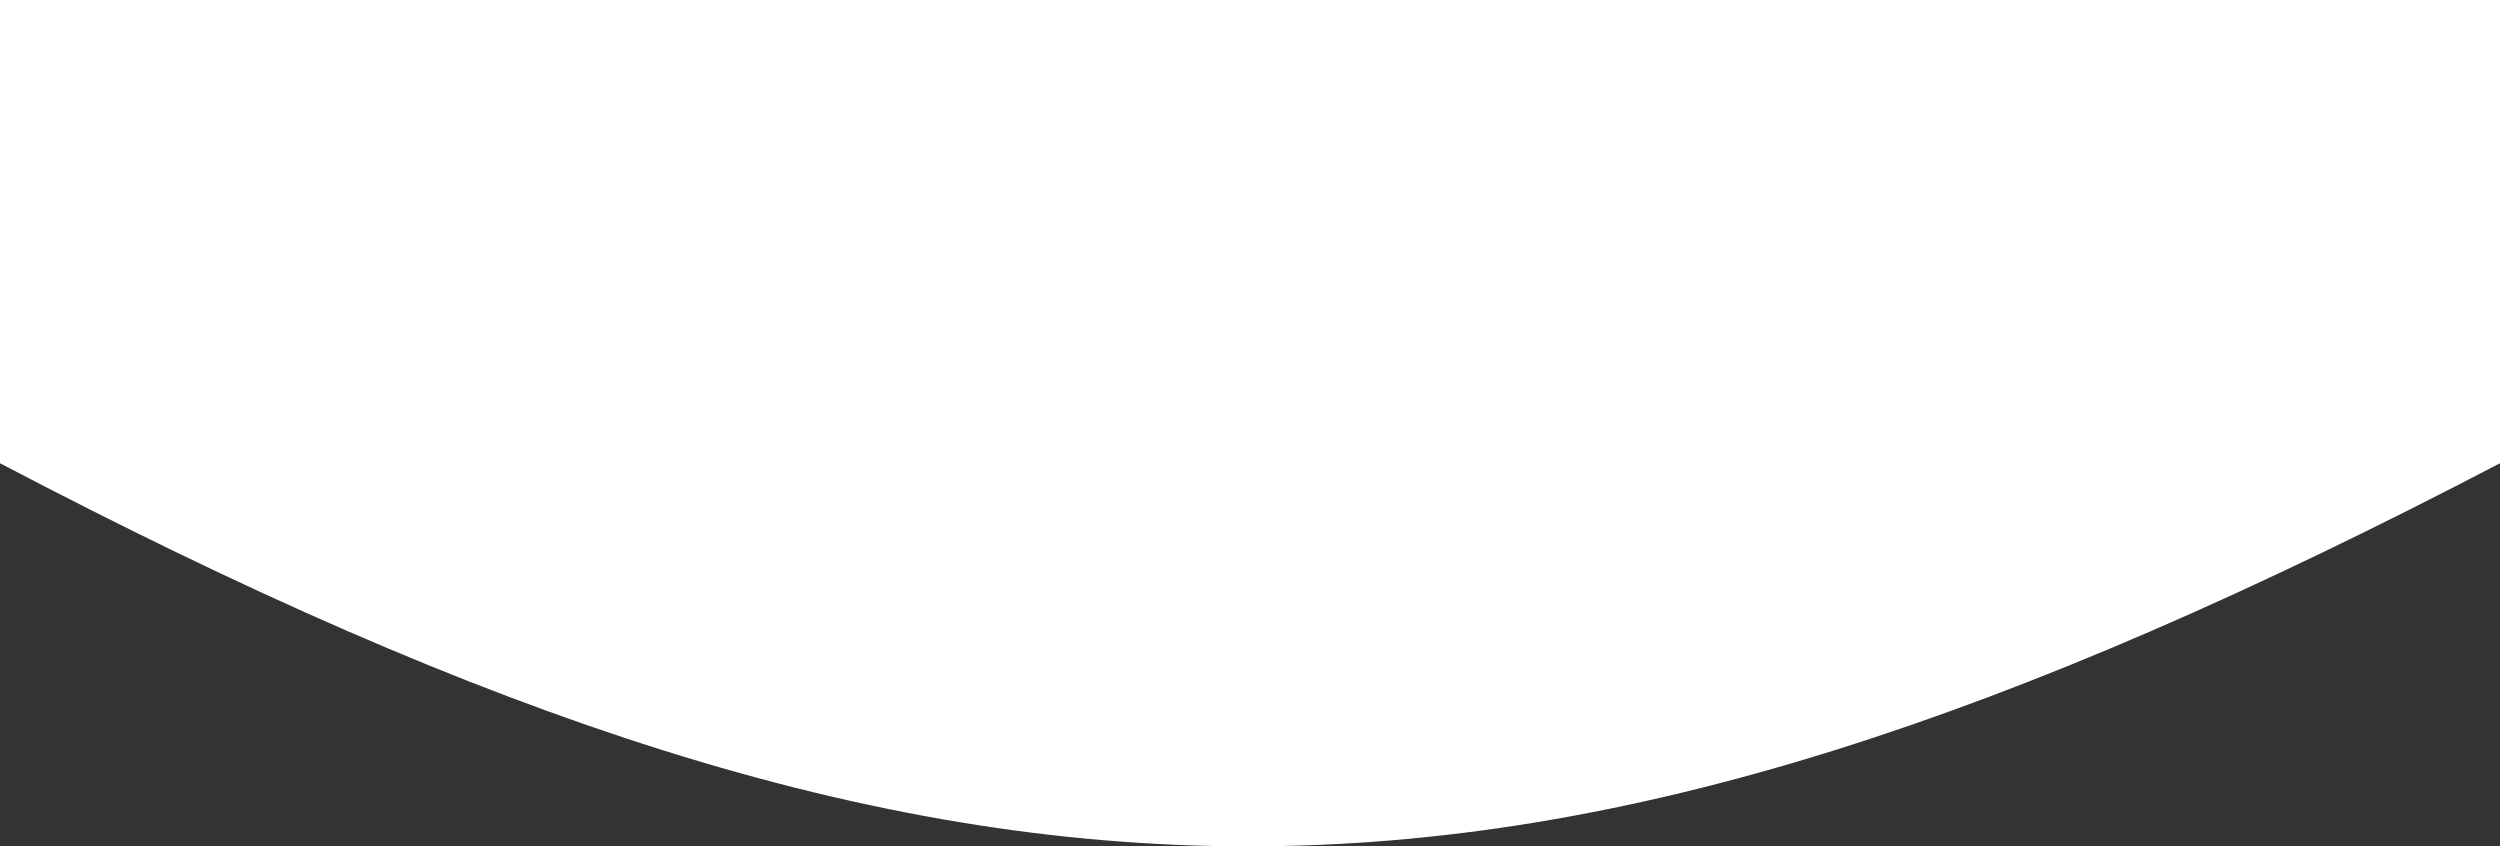 <svg width="1920" height="650" fill="none" xmlns="http://www.w3.org/2000/svg">
<rect width="100%" height="100%" fill="#333333" stroke="none"/>
<path d="M0 0H1920V355.766C1167.4 748.702 747.055 747.453 0 355.766V0Z" fill="white"/>
</svg>
